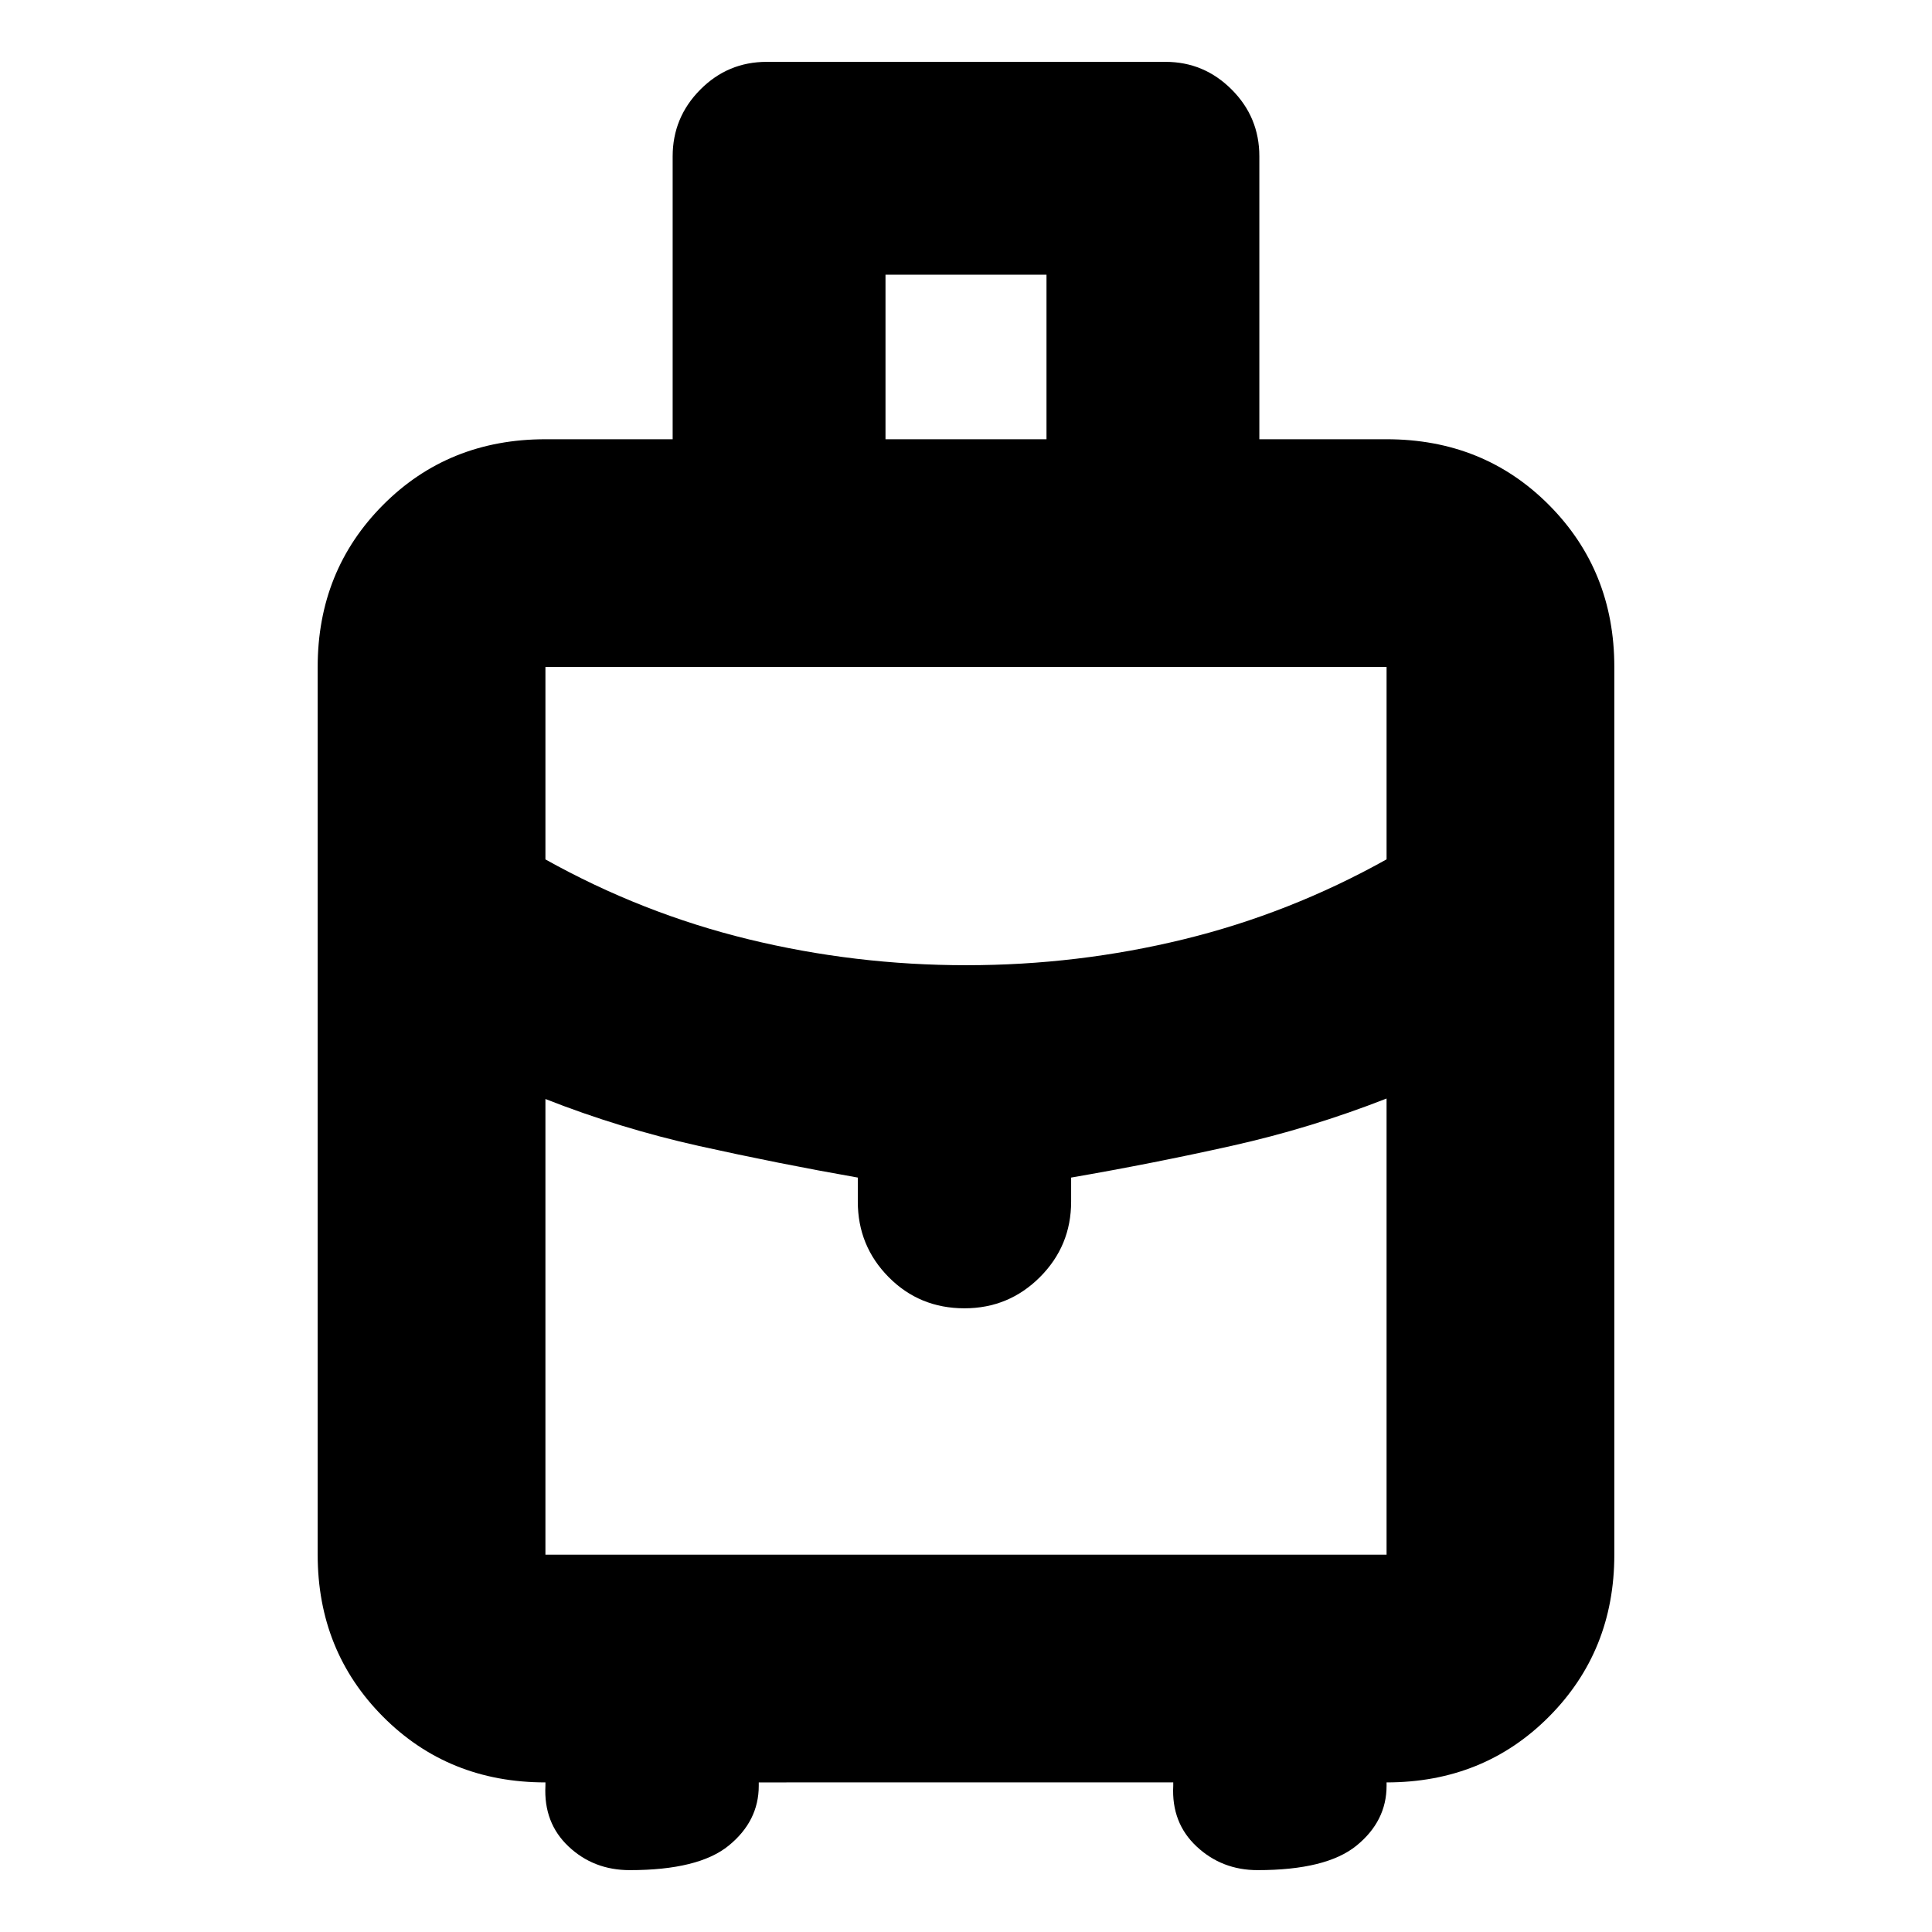 <svg xmlns="http://www.w3.org/2000/svg" height="24" viewBox="0 -960 960 960" width="24"><path d="M157.85-187.5v-441.07q0-47.86 32.48-80.52 32.49-32.65 80.69-32.65h63.22v-140.53q0-19.37 13.71-33.18 13.7-13.81 33.01-13.81h198.2q19.12 0 32.86 13.76 13.74 13.75 13.74 33.14v140.62h63.22q48.2 0 80.69 32.65 32.48 32.66 32.48 80.52v441.07q0 47.87-32.48 80.52-32.49 32.65-80.69 32.65v1.68q0 17.57-14.95 29.74-14.96 12.17-49.14 12.17-17.72 0-30.29-11.74-12.58-11.74-11.62-30.17v-1.68H377.02v1.68q0 17.57-14.95 29.74-14.95 12.17-49.14 12.17-17.95 0-30.41-11.74-12.45-11.74-11.5-30.17v-1.68q-48.2 0-80.69-32.65-32.48-32.65-32.48-80.52ZM440-741.74h80v-81.76h-80v81.76Zm40.16 261.35q55.3 0 108.04-12.88 52.73-12.88 100.78-39.72v-95.58H271.02v95.61q48.05 26.81 100.94 39.69 52.9 12.88 108.2 12.88Zm-53.92 117.48v-11.96q-39.81-7-78.87-15.69t-76.35-23.35v226.41h417.96v-226.65q-37.45 14.68-76.81 23.48-39.37 8.8-79.93 15.8v11.96q0 22-15.5 37.5t-37.5 15.5q-22.34 0-37.67-15.5-15.33-15.5-15.33-37.5ZM480-330.96Zm0-149.43Zm0 66.24Z"/></svg>